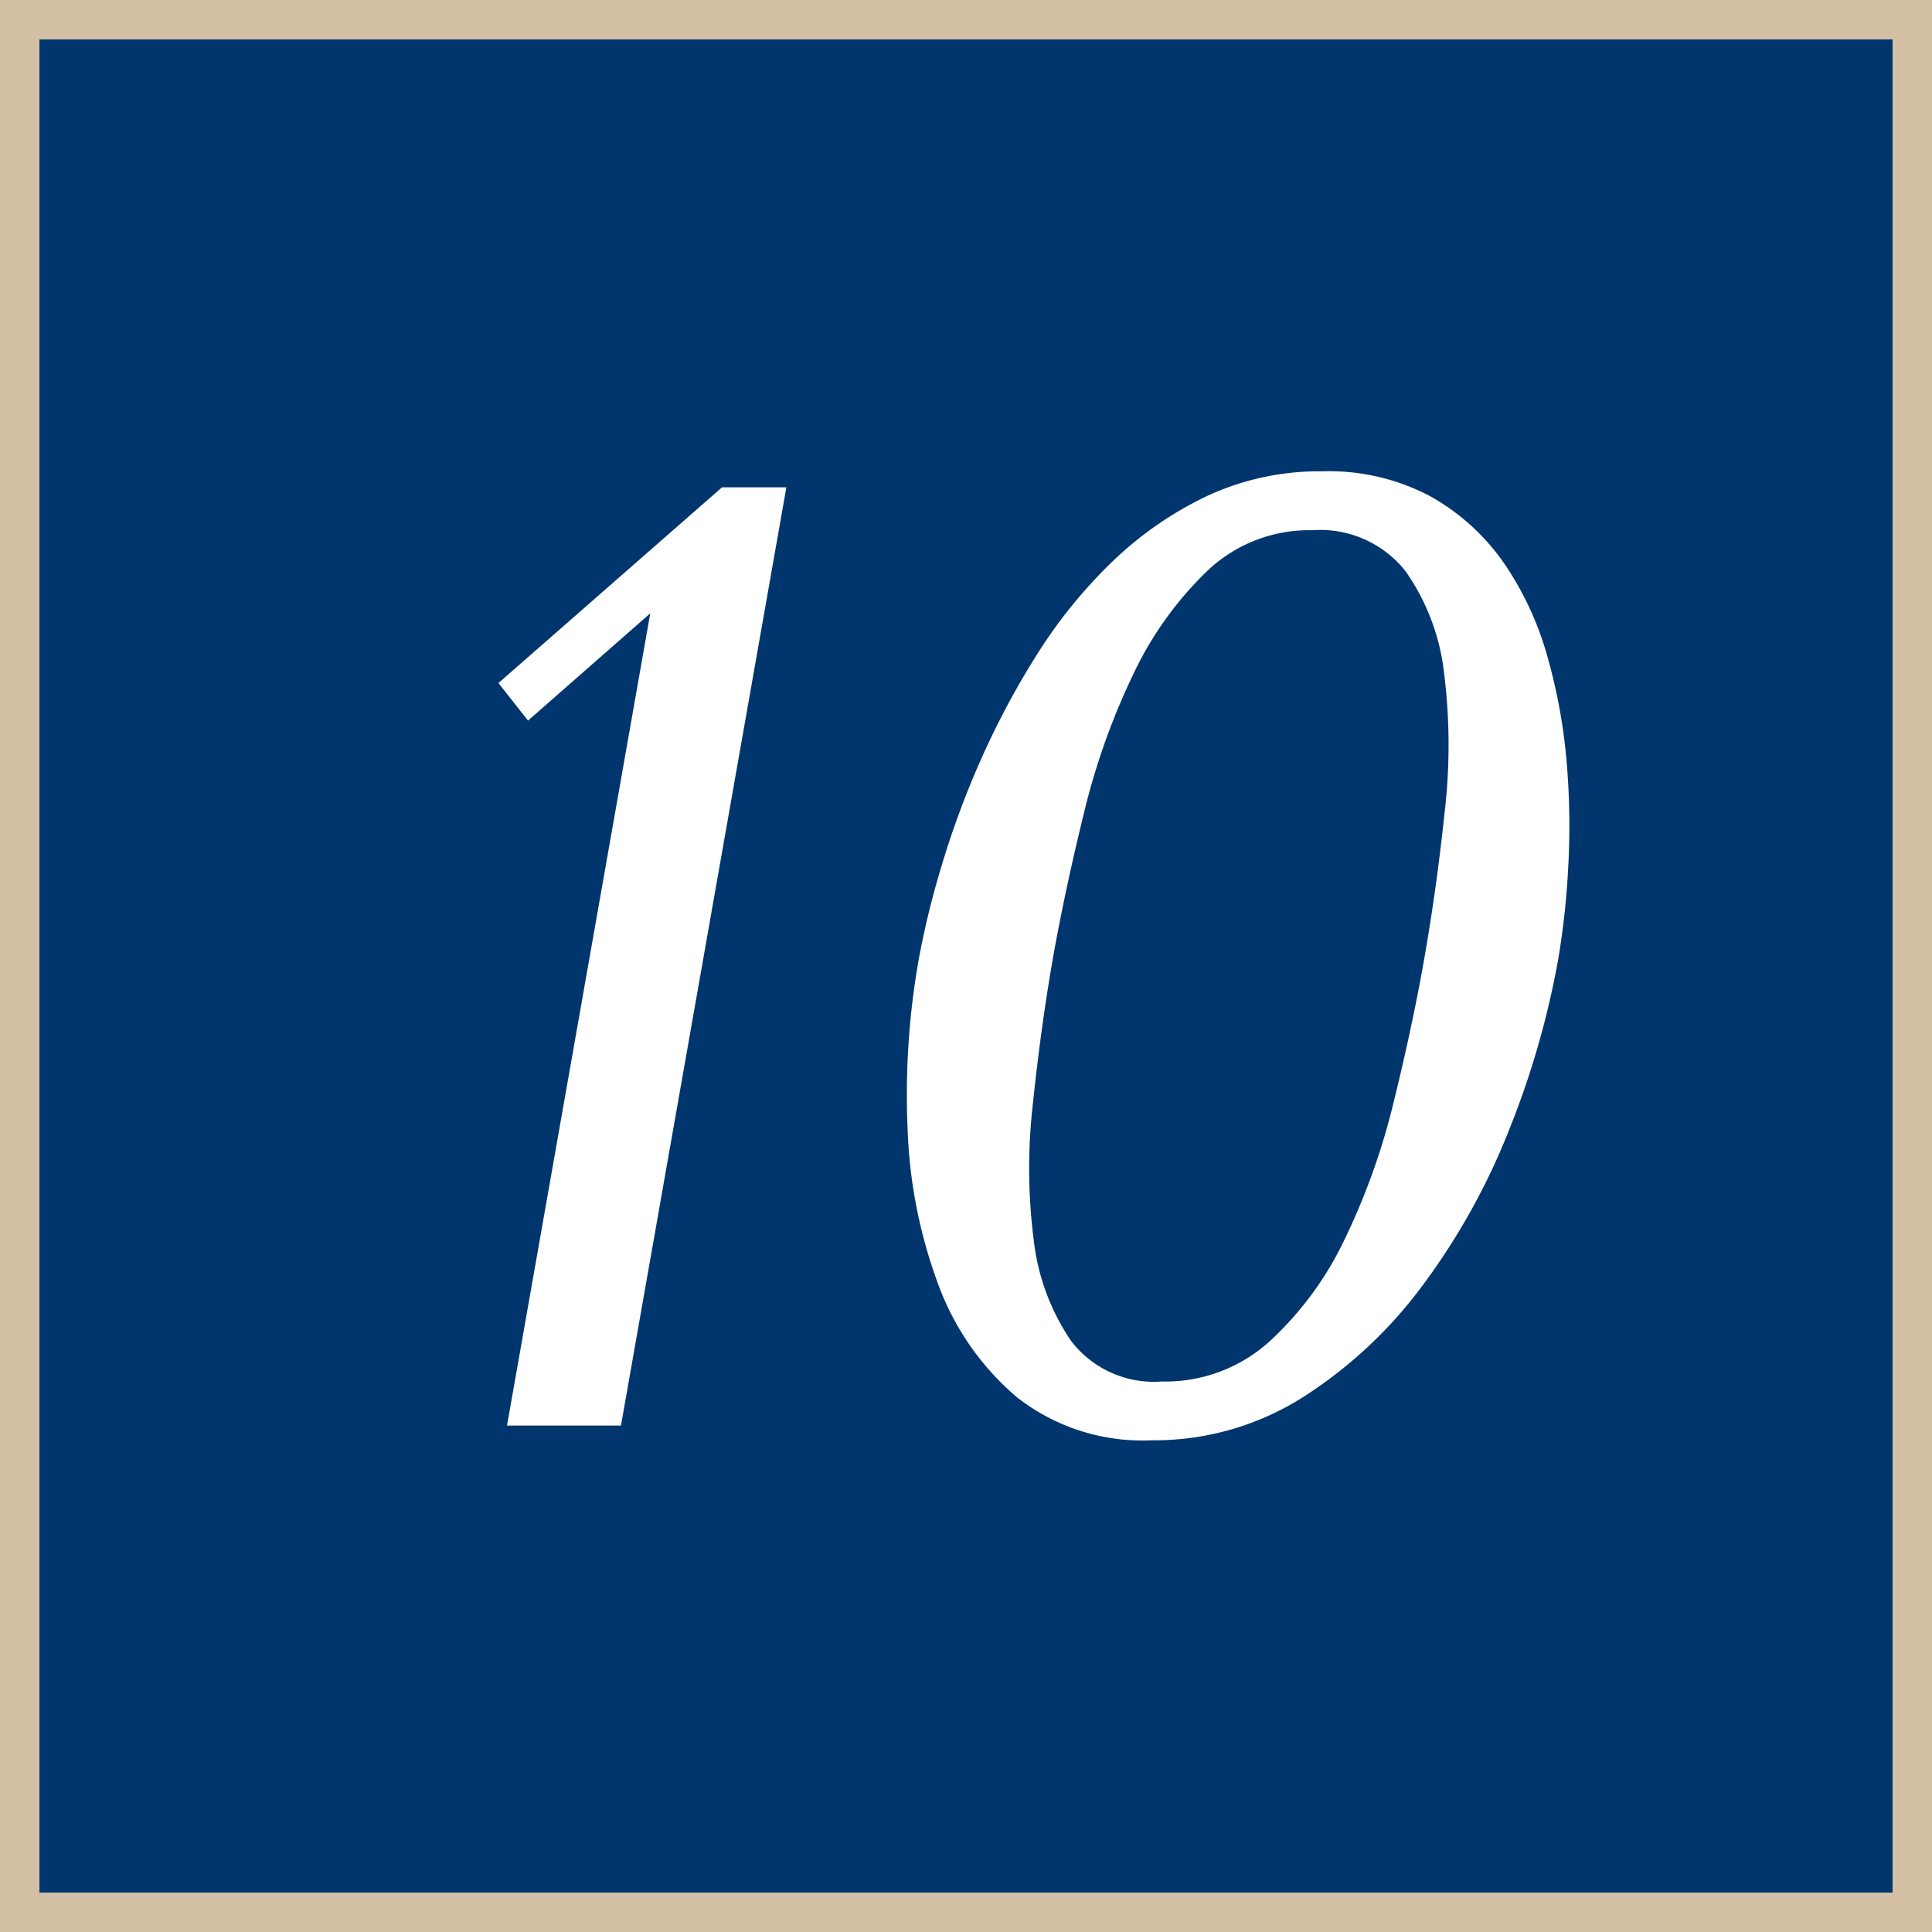<svg id="_10.svg" data-name="10.svg" xmlns="http://www.w3.org/2000/svg" width="49" height="49" viewBox="0 0 49 49">
  <rect x="0" y="0" width="49" height="49" fill="#808080" stroke="none"/>
  <defs>
    <style>
      .cls-1 {
        fill: #00366d;
        stroke: #d2bfa4;
        stroke-width: 1px;
      }

      .cls-2 {
        fill: #fff;
        fill-rule: evenodd;
      }
    </style>
  </defs>
  <rect class="cls-1" x="0.5" y="0.5" width="48" height="48"/>
  <path class="cls-2" d="M869.444,76.86h-1.632l-5.67,4.964,0.75,0.952,3.1-2.72-3.633,20.6h2.89Zm3.075,16.269a12.536,12.536,0,0,0,.77,3.927,6.856,6.856,0,0,0,1.992,2.873,5.16,5.16,0,0,0,3.427,1.1,7.046,7.046,0,0,0,3.849-1.1,11.414,11.414,0,0,0,3.057-2.873,17.1,17.1,0,0,0,2.171-3.927,22.042,22.042,0,0,0,1.235-4.3,20.312,20.312,0,0,0,.252-2.3,19.056,19.056,0,0,0-.037-2.686,14.071,14.071,0,0,0-.492-2.7,7.958,7.958,0,0,0-1.1-2.363A5.607,5.607,0,0,0,885.8,77.1a5.471,5.471,0,0,0-2.759-.646,6.745,6.745,0,0,0-2.97.646,9.111,9.111,0,0,0-2.4,1.683,12.561,12.561,0,0,0-1.9,2.363,20.763,20.763,0,0,0-1.429,2.7,22.64,22.64,0,0,0-.983,2.686,21.737,21.737,0,0,0-.558,2.3A19.716,19.716,0,0,0,872.519,93.129Zm4.472-8.007a17.679,17.679,0,0,1,1.25-3.519,8.9,8.9,0,0,1,1.873-2.618,3.744,3.744,0,0,1,2.664-1.037,2.757,2.757,0,0,1,2.368,1.037,5.585,5.585,0,0,1,.983,2.618,14.677,14.677,0,0,1,.008,3.519q-0.205,1.938-.517,3.706-0.306,1.734-.777,3.638a17.293,17.293,0,0,1-1.241,3.468,8.419,8.419,0,0,1-1.9,2.584,3.933,3.933,0,0,1-2.73,1.02,2.647,2.647,0,0,1-2.3-1.02,5.672,5.672,0,0,1-.956-2.584,14.331,14.331,0,0,1-.017-3.468q0.2-1.9.5-3.638Q876.514,87.061,876.991,85.122Z" transform="translate(-849.5 -64.5)"/>
</svg>
